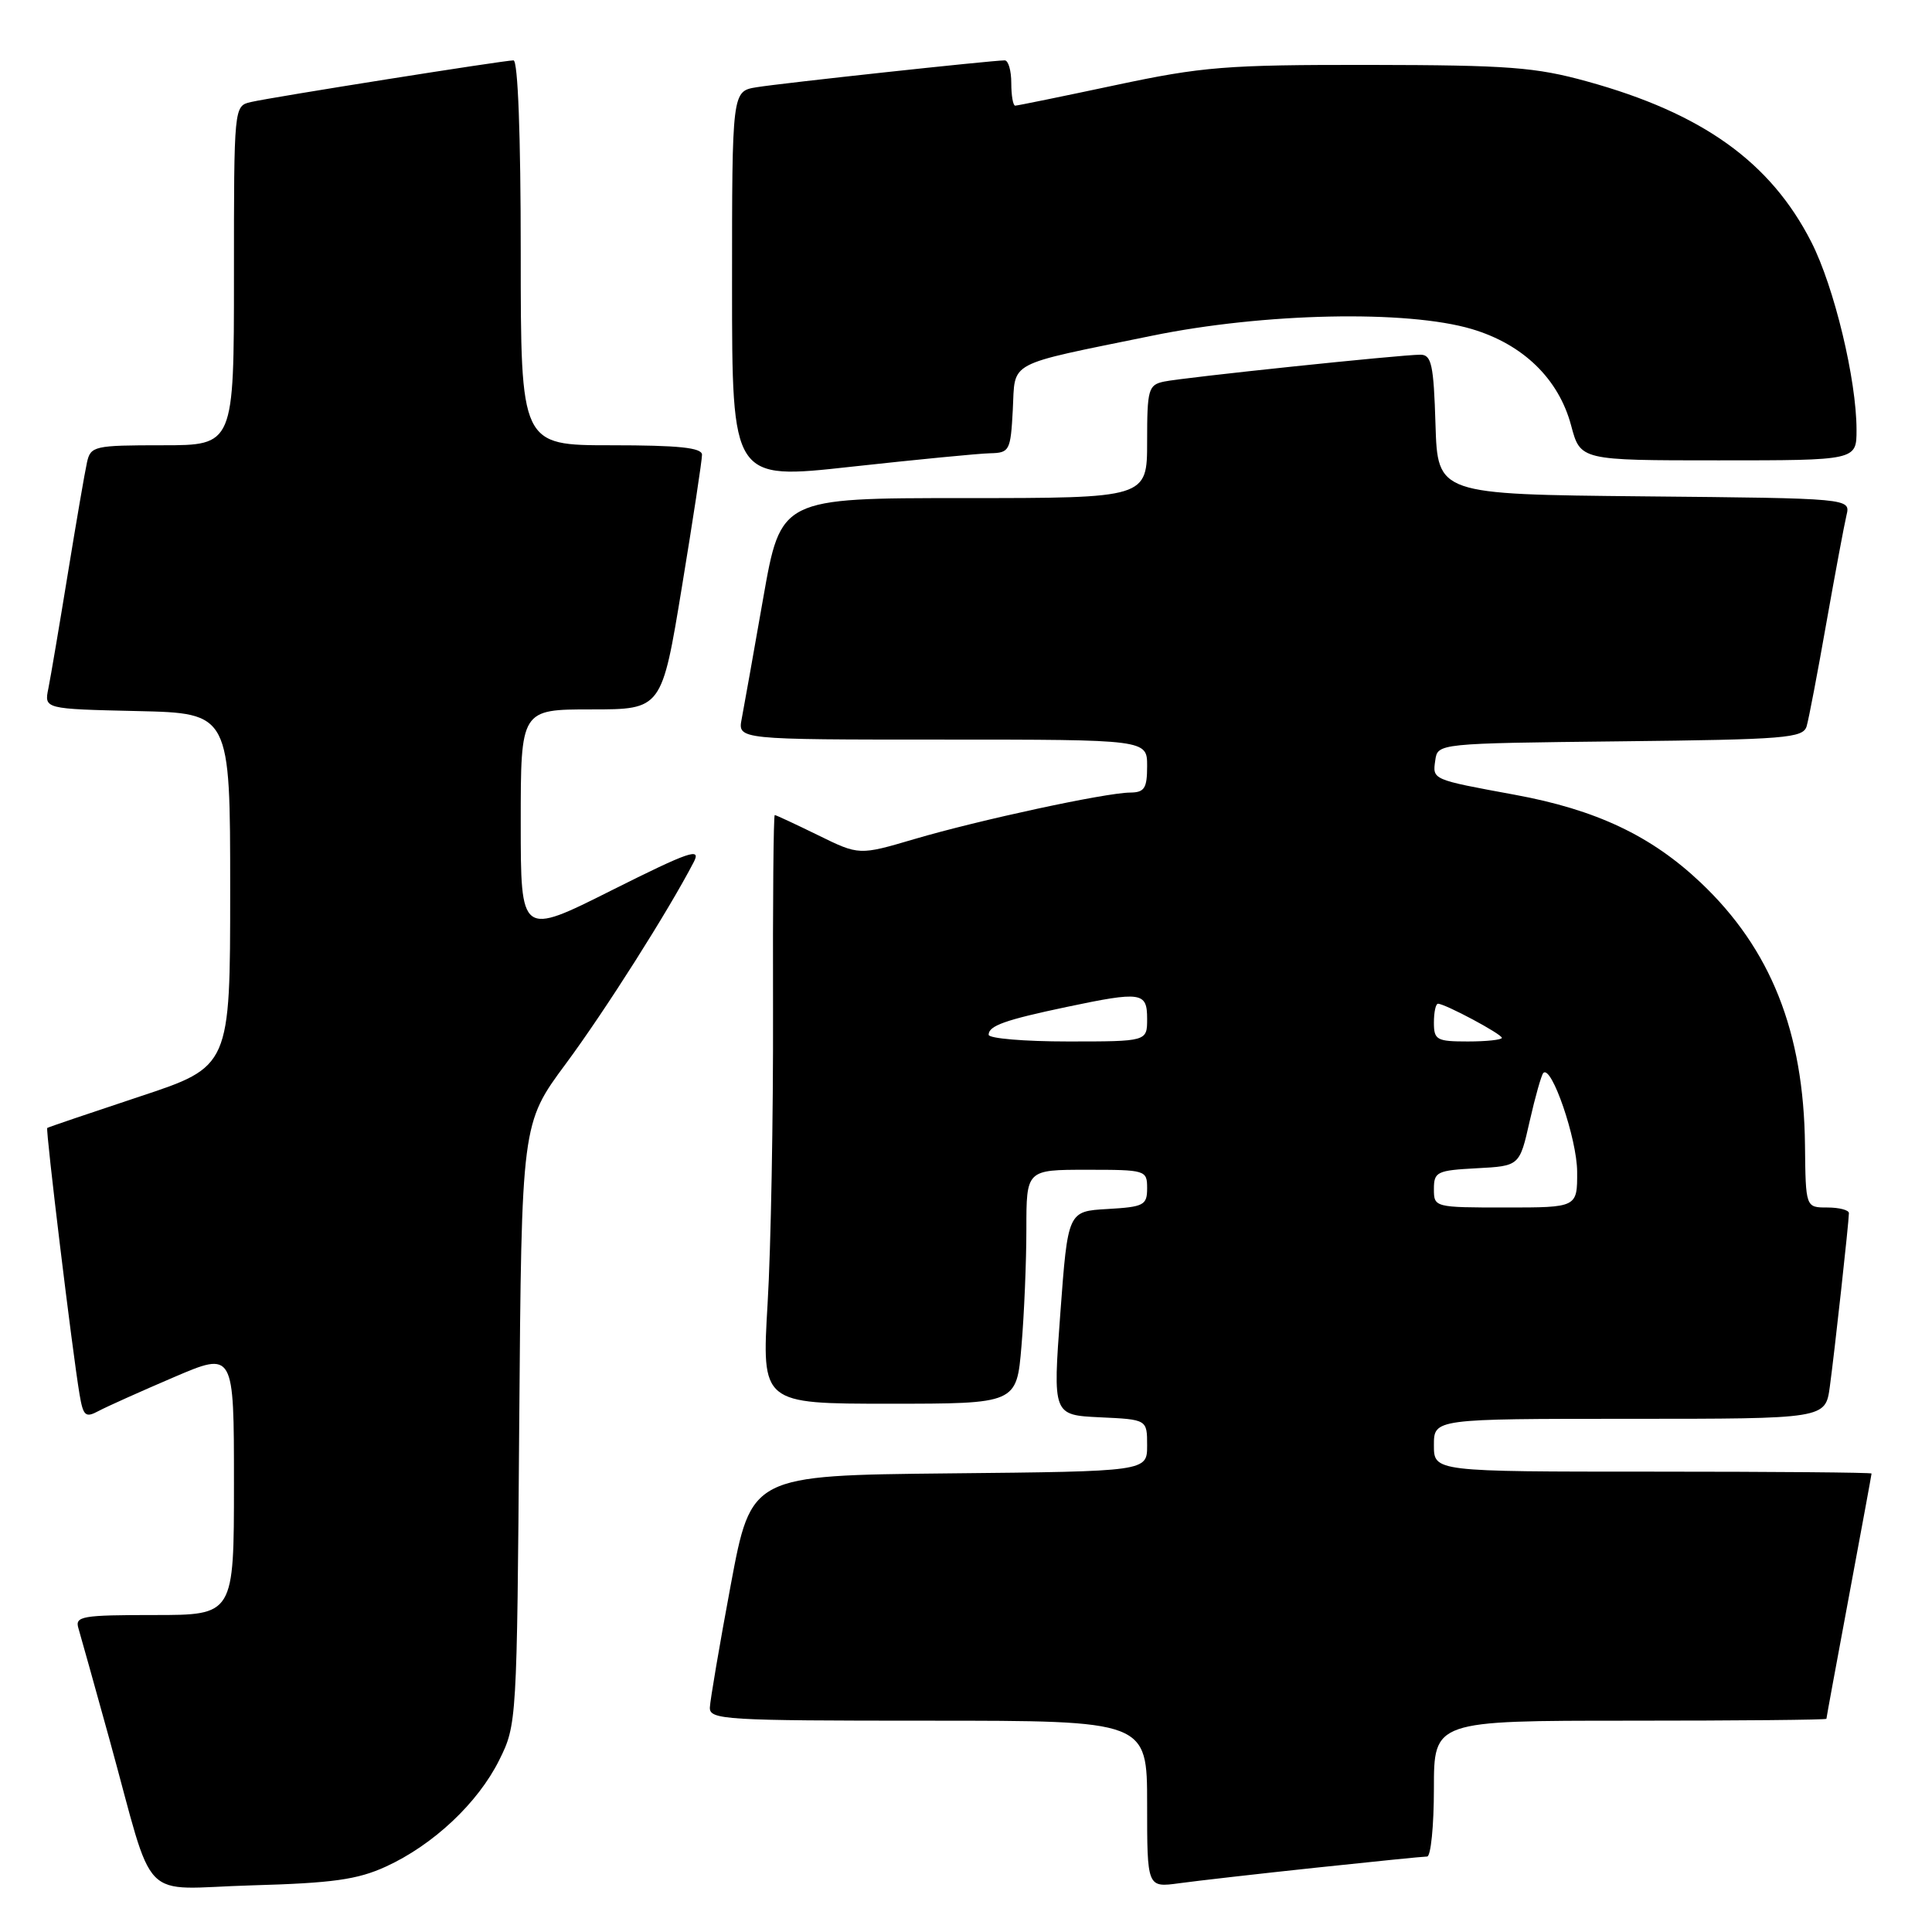 <?xml version="1.0" encoding="UTF-8" standalone="no"?>
<!DOCTYPE svg PUBLIC "-//W3C//DTD SVG 1.1//EN" "http://www.w3.org/Graphics/SVG/1.1/DTD/svg11.dtd" >
<svg xmlns="http://www.w3.org/2000/svg" xmlns:xlink="http://www.w3.org/1999/xlink" version="1.1" viewBox="0 0 256 256">
 <g >
 <path fill="currentColor"
d=" M 51.12 247.34 C 57.40 244.47 63.33 238.90 66.15 233.22 C 68.48 228.54 68.50 228.16 68.80 188.68 C 69.11 148.87 69.11 148.87 74.97 140.96 C 80.17 133.94 88.59 120.66 91.93 114.22 C 92.94 112.26 91.36 112.81 81.05 117.97 C 69.00 124.02 69.00 124.02 69.00 109.01 C 69.00 94.00 69.00 94.00 78.35 94.00 C 87.69 94.00 87.69 94.00 90.36 77.75 C 91.83 68.81 93.03 60.94 93.02 60.25 C 93.00 59.32 89.92 59.00 81.00 59.00 C 69.00 59.00 69.00 59.00 69.00 33.50 C 69.00 17.94 68.63 8.00 68.04 8.00 C 66.77 8.00 36.11 12.86 33.25 13.52 C 31.00 14.04 31.00 14.04 31.00 36.52 C 31.00 59.00 31.00 59.00 21.52 59.00 C 12.50 59.00 12.01 59.11 11.53 61.25 C 11.25 62.49 10.11 69.12 8.99 76.00 C 7.87 82.88 6.71 89.72 6.41 91.22 C 5.85 93.94 5.85 93.94 18.18 94.22 C 30.50 94.50 30.50 94.50 30.50 117.92 C 30.50 141.33 30.50 141.33 18.50 145.30 C 11.90 147.49 6.39 149.36 6.26 149.46 C 6.02 149.65 9.58 179.05 10.54 184.76 C 11.03 187.64 11.32 187.90 13.07 186.96 C 14.16 186.38 18.64 184.37 23.03 182.49 C 31.00 179.08 31.00 179.08 31.00 196.54 C 31.00 214.00 31.00 214.00 20.43 214.00 C 10.84 214.00 9.91 214.16 10.39 215.75 C 10.68 216.71 12.53 223.35 14.51 230.50 C 20.66 252.79 18.19 250.25 33.36 249.82 C 44.06 249.52 47.36 249.06 51.12 247.34 Z  M 174.35 247.48 C 181.96 246.67 188.60 246.00 189.10 246.00 C 189.59 246.00 190.00 241.95 190.00 237.00 C 190.00 228.00 190.00 228.00 216.00 228.00 C 230.30 228.00 242.00 227.89 242.01 227.75 C 242.01 227.61 243.36 220.30 245.00 211.50 C 246.64 202.70 247.99 195.39 247.99 195.25 C 248.00 195.11 234.95 195.00 219.00 195.00 C 190.00 195.00 190.00 195.00 190.00 191.50 C 190.00 188.00 190.00 188.00 215.94 188.00 C 241.88 188.00 241.88 188.00 242.46 183.75 C 243.09 179.13 244.98 161.97 244.99 160.75 C 245.00 160.34 243.71 160.00 242.13 160.00 C 239.26 160.00 239.26 160.00 239.17 151.75 C 239.01 136.73 234.64 125.73 225.34 116.94 C 218.79 110.74 211.49 107.29 200.72 105.31 C 189.70 103.28 189.81 103.33 190.18 100.75 C 190.50 98.50 190.50 98.50 214.69 98.23 C 236.63 97.99 238.92 97.80 239.39 96.23 C 239.67 95.28 240.85 89.10 242.01 82.50 C 243.18 75.90 244.38 69.49 244.67 68.27 C 245.21 66.03 245.21 66.03 217.85 65.77 C 190.50 65.50 190.50 65.50 190.21 56.25 C 189.97 48.30 189.68 47.00 188.21 47.00 C 185.60 47.00 156.81 50.02 154.25 50.56 C 152.16 51.00 152.00 51.57 152.00 58.52 C 152.00 66.00 152.00 66.00 127.73 66.00 C 103.46 66.00 103.46 66.00 101.13 79.25 C 99.85 86.54 98.57 93.74 98.28 95.25 C 97.75 98.00 97.75 98.00 124.88 98.00 C 152.00 98.00 152.00 98.00 152.00 101.50 C 152.00 104.46 151.65 105.00 149.75 105.02 C 146.50 105.04 129.72 108.66 121.17 111.18 C 113.84 113.34 113.84 113.34 108.40 110.67 C 105.40 109.20 102.82 108.00 102.66 108.00 C 102.49 108.00 102.39 119.59 102.43 133.75 C 102.47 147.91 102.15 165.46 101.71 172.75 C 100.93 186.00 100.93 186.00 117.82 186.00 C 134.71 186.00 134.71 186.00 135.35 178.35 C 135.71 174.14 136.00 167.17 136.00 162.85 C 136.00 155.00 136.00 155.00 144.00 155.00 C 151.82 155.00 152.00 155.05 152.00 157.45 C 152.00 159.70 151.57 159.92 146.75 160.20 C 141.50 160.50 141.50 160.50 140.50 174.00 C 139.50 187.50 139.50 187.50 145.75 187.80 C 152.00 188.09 152.00 188.09 152.00 191.53 C 152.00 194.97 152.00 194.97 125.77 195.23 C 99.54 195.50 99.54 195.50 96.83 210.00 C 95.34 217.97 94.10 225.29 94.06 226.25 C 94.00 227.88 96.02 228.00 123.00 228.00 C 152.00 228.00 152.00 228.00 152.00 239.06 C 152.00 250.12 152.00 250.12 156.25 249.54 C 158.59 249.22 166.73 248.29 174.35 247.48 Z  M 131.20 60.06 C 133.77 60.00 133.91 59.73 134.20 54.32 C 134.55 47.72 133.09 48.49 152.63 44.49 C 167.45 41.45 186.43 41.05 195.02 43.60 C 201.81 45.62 206.52 50.18 208.18 56.37 C 209.41 61.00 209.41 61.00 227.71 61.00 C 246.00 61.00 246.00 61.00 246.00 56.96 C 246.00 50.32 243.04 38.01 240.01 32.07 C 234.61 21.48 225.59 15.01 210.30 10.79 C 203.47 8.90 199.88 8.63 181.50 8.60 C 162.41 8.58 159.34 8.83 147.77 11.29 C 140.76 12.78 134.80 14.00 134.52 14.00 C 134.23 14.00 134.00 12.65 134.00 11.00 C 134.00 9.35 133.61 8.00 133.13 8.00 C 131.45 8.00 103.46 11.03 100.25 11.56 C 97.00 12.09 97.00 12.09 97.00 37.84 C 97.00 63.59 97.00 63.59 112.75 61.85 C 121.41 60.90 129.72 60.09 131.20 60.06 Z  M 190.00 157.55 C 190.00 155.27 190.40 155.08 195.68 154.80 C 201.35 154.50 201.35 154.50 202.69 148.56 C 203.43 145.30 204.25 142.42 204.50 142.17 C 205.59 141.07 208.96 150.91 208.98 155.25 C 209.00 160.00 209.00 160.00 199.50 160.00 C 190.08 160.00 190.00 159.98 190.00 157.55 Z  M 131.00 137.11 C 131.00 135.92 133.16 135.15 141.32 133.43 C 151.26 131.34 152.00 131.45 152.00 135.00 C 152.00 138.00 152.00 138.00 141.50 138.00 C 135.72 138.00 131.00 137.60 131.00 137.11 Z  M 190.00 135.50 C 190.00 134.12 190.24 133.00 190.54 133.00 C 191.48 133.00 199.00 137.02 199.00 137.52 C 199.00 137.78 196.97 138.00 194.50 138.00 C 190.37 138.00 190.00 137.80 190.00 135.50 Z "/>
</g>
</svg>